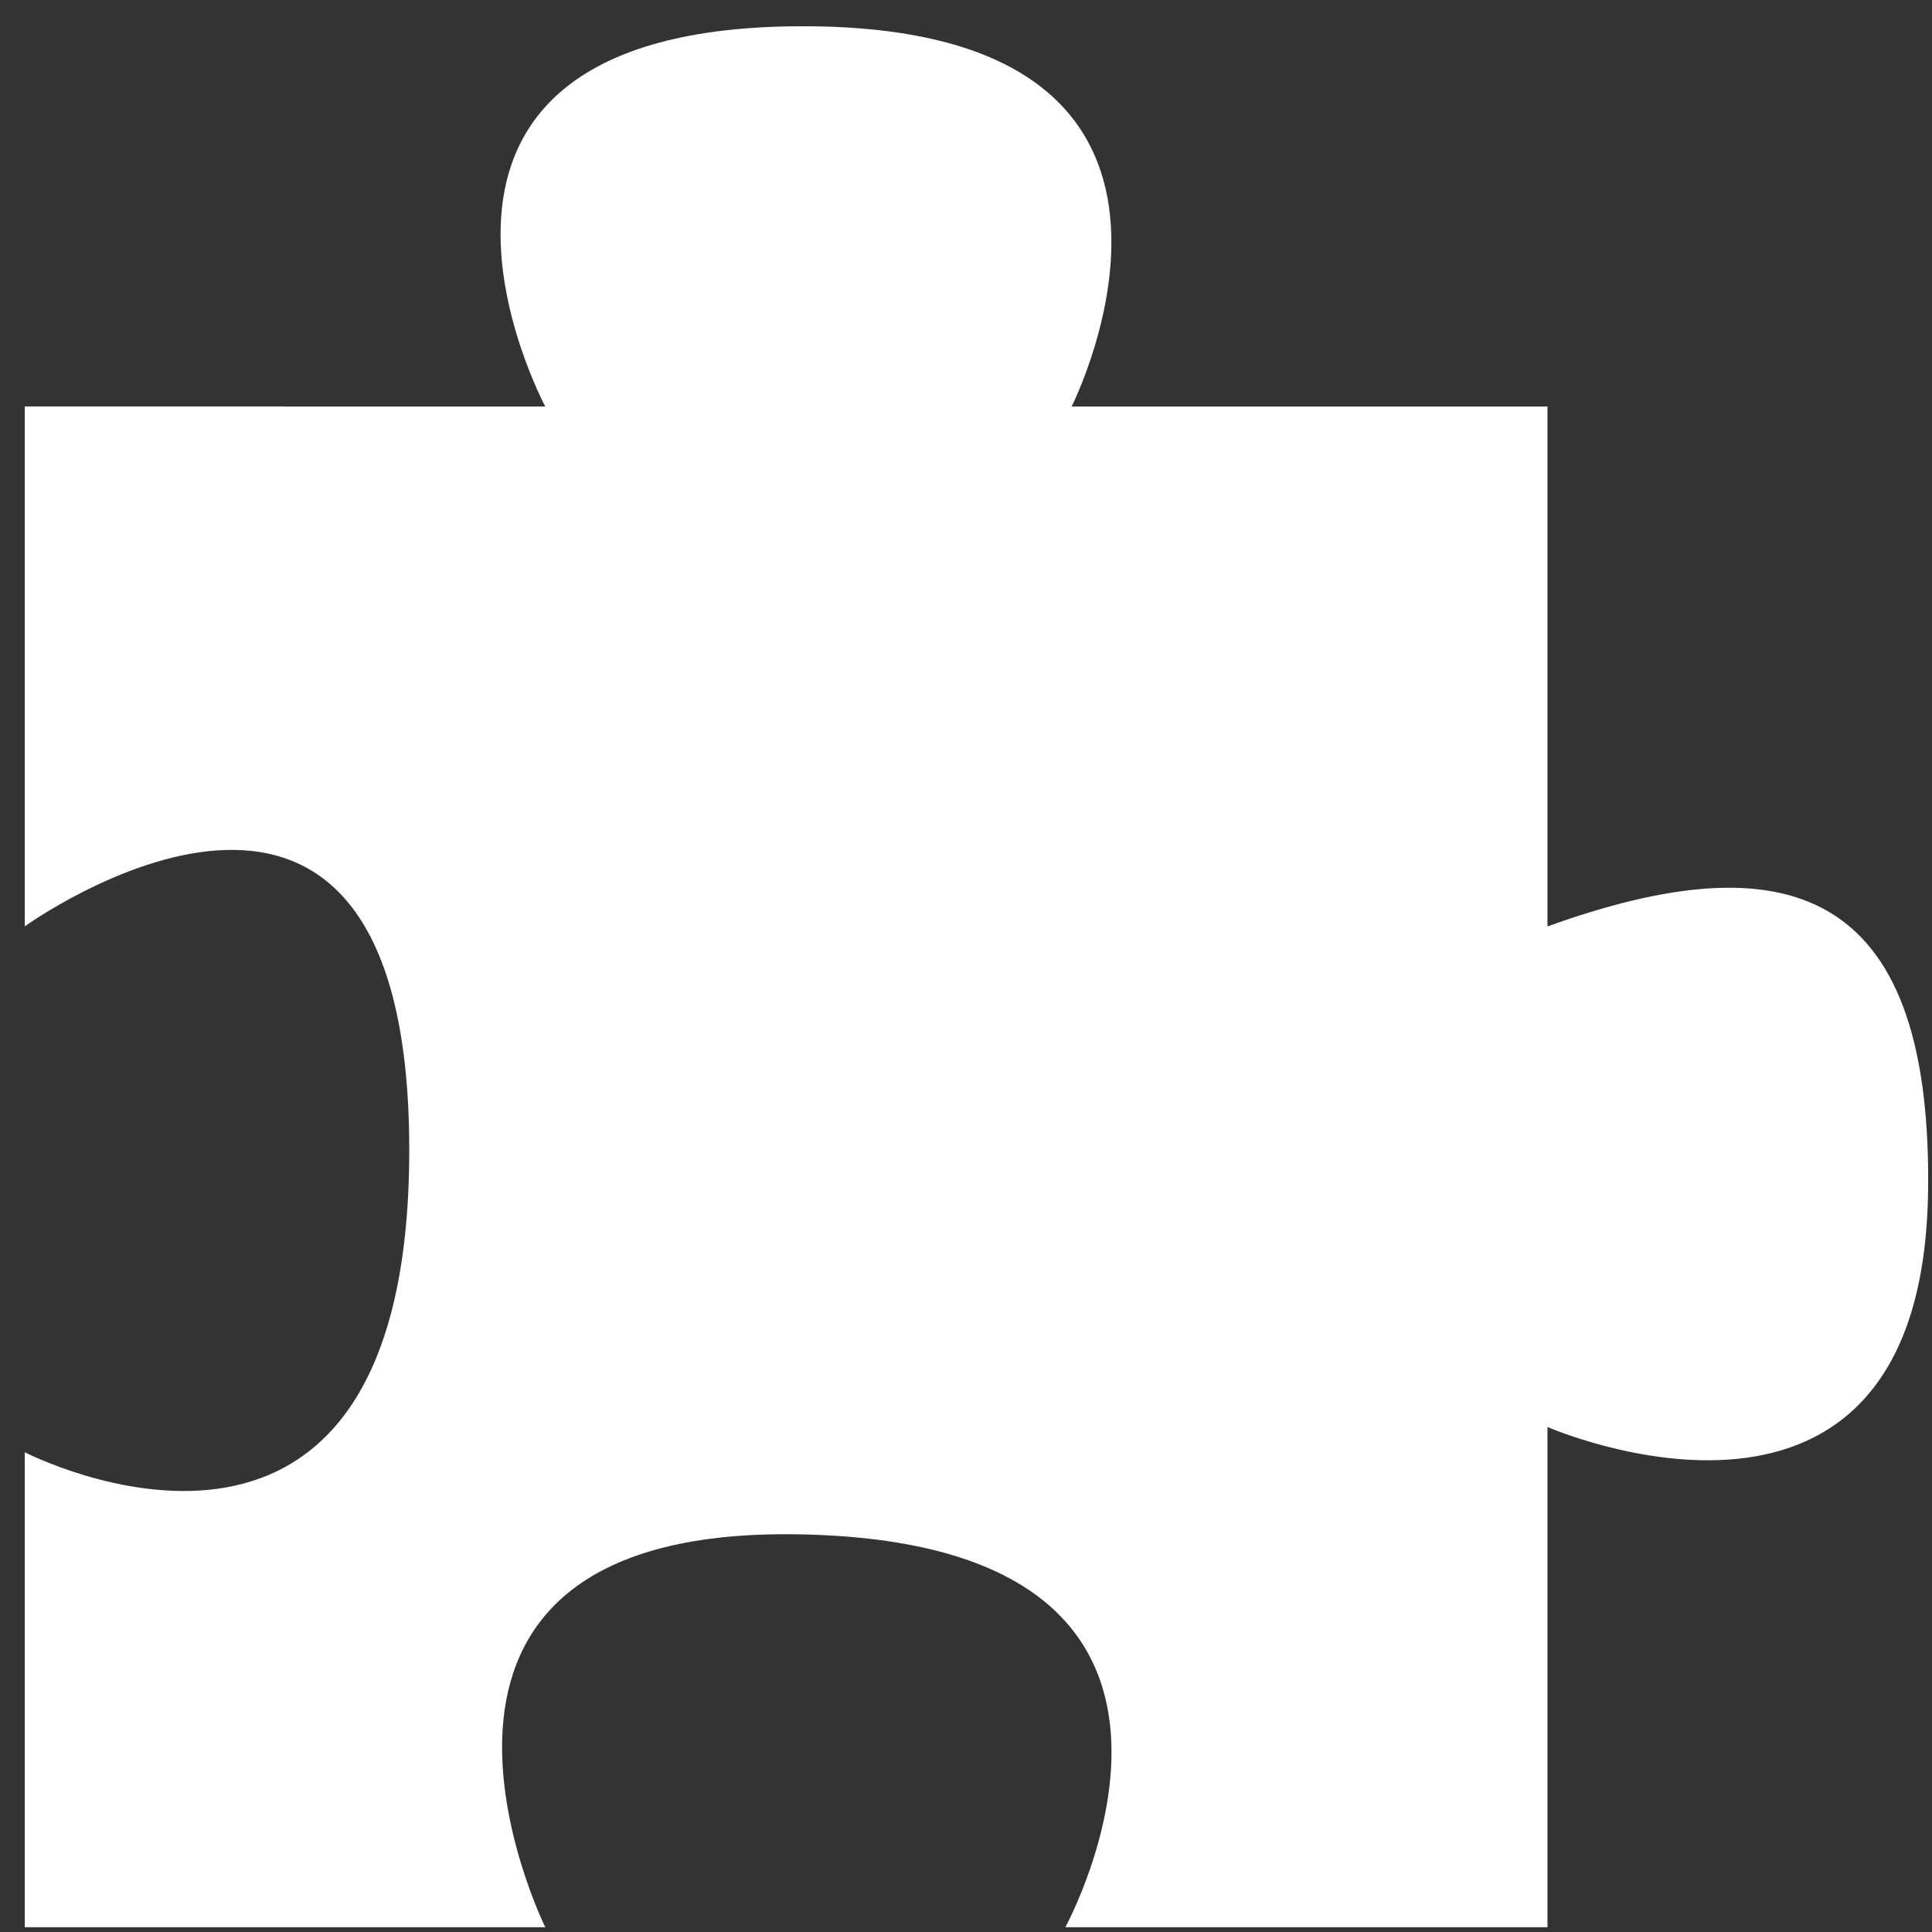 <?xml version="1.0" encoding="UTF-8" standalone="no"?>
<svg
   xmlns:dc="http://purl.org/dc/elements/1.1/"
   xmlns:cc="http://creativecommons.org/ns#"
   xmlns:rdf="http://www.w3.org/1999/02/22-rdf-syntax-ns#"
   xmlns:svg="http://www.w3.org/2000/svg"
   xmlns="http://www.w3.org/2000/svg"
   xmlns:xlink="http://www.w3.org/1999/xlink"
   xmlns:sodipodi="http://sodipodi.sourceforge.net/DTD/sodipodi-0.dtd"
   xmlns:inkscape="http://www.inkscape.org/namespaces/inkscape"
   version="1.1"
   id="Capa_1"
   x="0px"
   y="0px"
   viewBox="0 0 58 58"
   style="enable-background:new 0 0 58 58;"
   xml:space="preserve"
   width="512px"
   height="512px"
   sodipodi:docname="internet.svg"
   inkscape:version="0.92.4 (5da689c313, 2019-01-14)"><rect x="0" y="0" width="58" height="58" fill="#333333" stroke="none"/><defs
   id="defs9"><linearGradient
     gradientTransform="rotate(-90,-3.449,47.898)"
     gradientUnits="userSpaceOnUse"
     x2="47"
     x1="1"
     id="linearGradient3764-3675"><stop
       id="stop1297"
       stop-opacity="1"
       stop-color="#3e72a8" /><stop
       id="stop1299"
       stop-opacity="1"
       stop-color="#437cb7"
       offset="1" /></linearGradient><linearGradient
     gradientTransform="rotate(-90,-11.663,59.145)"
     gradientUnits="userSpaceOnUse"
     x2="47"
     x1="1"
     id="linearGradient3764-367"><stop
       id="stop1319"
       stop-opacity="1"
       stop-color="#4f95dd" /><stop
       id="stop1321"
       stop-opacity="1"
       stop-color="#609fe0"
       offset="1" /></linearGradient><linearGradient
     gradientTransform="rotate(-90,-9.245,57.966)"
     gradientUnits="userSpaceOnUse"
     x2="47"
     x1="1"
     id="linearGradient3764-36"><stop
       id="stop1283"
       stop-opacity="1"
       stop-color="#d0413a" /><stop
       id="stop1285"
       stop-opacity="1"
       stop-color="#d4504a"
       offset="1" /></linearGradient><linearGradient
     gradientTransform="rotate(-90,-2.533,54.406)"
     gradientUnits="userSpaceOnUse"
     x2="47"
     x1="1"
     id="linearGradient3764"><stop
       id="stop1267"
       stop-opacity="1"
       stop-color="#9ca8b6" /><stop
       id="stop1269"
       stop-opacity="1"
       stop-color="#a7b2bf"
       offset="1" /></linearGradient><linearGradient
     id="linearGradient4488"><stop
       offset="0"
       style="stop-color:#000000;stop-opacity:0.047"
       id="stop4490" /><stop
       offset="1"
       style="stop-color:#000000;stop-opacity:0"
       id="stop4492" /></linearGradient><linearGradient
     id="linearGradient4154"><stop
       id="stop2"
       style="stop-color:#000000;stop-opacity:1"
       offset="0" /><stop
       id="stop4"
       style="stop-color:#000000;stop-opacity:0"
       offset="1" /></linearGradient><linearGradient
     id="linearGradient4192"><stop
       id="stop7"
       offset="0"
       style="stop-color:#272b2d;stop-opacity:1" /><stop
       id="stop9"
       offset="1"
       style="stop-color:#33393e;stop-opacity:1" /></linearGradient><linearGradient
     id="linearGradient4140"><stop
       id="stop12"
       offset="0"
       style="stop-color:#279646;stop-opacity:1" /><stop
       id="stop14"
       offset="1"
       style="stop-color:#76ff68;stop-opacity:1" /></linearGradient><linearGradient
     gradientTransform="translate(-51.051)"
     gradientUnits="userSpaceOnUse"
     y2="4.405"
     x2="25.061"
     y1="43.939"
     x1="24.705"
     id="linearGradient4146"
     xlink:href="#linearGradient4140" /><linearGradient
     gradientUnits="userSpaceOnUse"
     y2="24"
     x2="31"
     y1="34"
     x1="31"
     id="linearGradient4166"
     xlink:href="#linearGradient4192" /><linearGradient
     gradientUnits="userSpaceOnUse"
     y2="24"
     x2="18"
     y1="34"
     x1="18"
     id="linearGradient4168"
     xlink:href="#linearGradient4192" /><linearGradient
     gradientUnits="userSpaceOnUse"
     y2="41"
     x2="30"
     y1="24"
     x1="13"
     id="linearGradient4182"
     xlink:href="#linearGradient4154" /><linearGradient
     gradientUnits="userSpaceOnUse"
     y2="33"
     x2="36"
     y1="26"
     x1="29"
     id="linearGradient4190"
     xlink:href="#linearGradient4154" /><style
     id="style4511">.cls-1{fill:#8e8e8e;}.cls-2{fill:none;stroke:#8e8e8e;stroke-linecap:square;stroke-miterlimit:10;}</style><linearGradient
     id="a"
     y1="40"
     x1="43"
     y2="4"
     x2="13"
     gradientUnits="userSpaceOnUse"><stop
       stop-color="#f27935"
       id="stop2-36753" /><stop
       offset="1"
       stop-color="#f2784b"
       id="stop4-562" /></linearGradient><linearGradient
     id="b"
     y1="27.13"
     x1="24.13"
     y2="41"
     x2="38"
     gradientUnits="userSpaceOnUse"><stop
       stop-color="#292c2f"
       id="stop7-912" /><stop
       offset="1"
       stop-opacity="0"
       id="stop9-70" /></linearGradient><linearGradient
     gradientTransform="translate(-384.57 504.56)"
     x2="0"
     gradientUnits="userSpaceOnUse"
     y2="504.8"
     y1="527.8"
     id="a-36753"><stop
       id="stop2-56"
       stop-color="#ffffff" /><stop
       id="stop4-29"
       stop-opacity="0"
       stop-color="#ffffff"
       offset="1" /></linearGradient><linearGradient
     gradientTransform="translate(-3.051,1008.631)"
     x2="22"
     gradientUnits="userSpaceOnUse"
     y2="18"
     x1="8"
     y1="4"
     id="b-1"><stop
       id="stop7-27"
       stop-color="#292c2f" /><stop
       id="stop9-0"
       stop-opacity="0"
       offset="1" /></linearGradient><linearGradient
     gradientTransform="translate(-384.57 504.56)"
     x2="0"
     gradientUnits="userSpaceOnUse"
     y2="503.8"
     y1="520.8"
     id="c"><stop
       id="stop12-936"
       stop-color="#197cf1" /><stop
       id="stop14-06"
       stop-color="#20bcfa"
       offset="1" /></linearGradient><linearGradient
     gradientTransform="matrix(-2.835 0 0 2.839 47.655-1933.28)"
     x2="0"
     gradientUnits="userSpaceOnUse"
     y2="1038.36"
     y1="1050.34"
     id="d"><stop
       id="stop17"
       stop-color="#c61423" /><stop
       id="stop19"
       stop-color="#dc2b41"
       offset="1" /></linearGradient><linearGradient
     gradientTransform="matrix(1.125 0 0 1-435.64 504.56)"
     x2="0"
     gradientUnits="userSpaceOnUse"
     y2="503.8"
     y1="543.8"
     id="e"><stop
       id="stop22"
       stop-color="#1d1e1e" /><stop
       id="stop24"
       stop-color="#44484c"
       offset="1" /></linearGradient><linearGradient
     id="b-3"
     y1="4"
     x1="8"
     y2="24.614"
     gradientUnits="userSpaceOnUse"
     x2="28.614"
     gradientTransform="translate(8,-1)"><stop
       stop-color="#292c2f"
       id="stop7-6" /><stop
       offset="1"
       stop-opacity="0"
       id="stop9-7" /></linearGradient><linearGradient
     gradientTransform="matrix(-2.835,0,0,2.839,-0.43,-1931.599)"
     x2="0"
     gradientUnits="userSpaceOnUse"
     y2="1038.36"
     y1="1050.34"
     id="d-5"><stop
       id="stop17-3"
       stop-color="#c61423" /><stop
       id="stop19-5"
       stop-color="#dc2b41"
       offset="1" /></linearGradient><linearGradient
     gradientTransform="matrix(-1.088,0,0,1.089,-14.257,-100.392)"
     x2="0"
     gradientUnits="userSpaceOnUse"
     y2="1038.36"
     y1="1050.34"
     id="d-2"><stop
       id="stop17-9"
       stop-color="#c61423" /><stop
       id="stop19-1"
       stop-color="#dc2b41"
       offset="1" /></linearGradient><linearGradient
     gradientTransform="translate(-335.655,-499.8)"
     gradientUnits="userSpaceOnUse"
     x2="416.57"
     y2="536.8"
     x1="403.57"
     y1="523.8"
     id="c-29"><stop
       id="stop2-1"
       stop-color="#292c2f" /><stop
       id="stop4-2"
       stop-opacity="0"
       offset="1" /></linearGradient><linearGradient
     gradientUnits="userSpaceOnUse"
     y2="22.522"
     x2="26.522"
     y1="22.522"
     x1="14.369"
     id="linearGradient4189"
     xlink:href="#b-2" /><linearGradient
     id="a-8"
     y1="547.634"
     y2="499.679"
     x2="388.865"
     gradientUnits="userSpaceOnUse"
     gradientTransform="translate(-384.57,-499.8)"
     x1="428.816"><stop
       id="stop8"
       stop-color="#2a2c2f" /><stop
       id="stop10"
       offset="1"
       stop-color="#536161" /></linearGradient><linearGradient
     id="b-2"
     y1="44"
     y2="12"
     x2="14"
     gradientUnits="userSpaceOnUse"
     x1="36"><stop
       id="stop13"
       stop-color="#536161"
       style="stop-color:#bfc9c9;stop-opacity:1" /><stop
       id="stop15"
       offset="1"
       stop-color="#f4f5f5"
       style="stop-color:#fbfbfb;stop-opacity:1" /></linearGradient><linearGradient
     gradientTransform="translate(48.915)"
     gradientUnits="userSpaceOnUse"
     y2="4"
     x2="25"
     y1="44"
     x1="25"
     id="linearGradient4424"
     xlink:href="#a-8" /><linearGradient
     y2="6.723"
     x2="1.203"
     y1="36.345"
     x1="31.586"
     gradientUnits="userSpaceOnUse"
     id="linearGradient4428"
     xlink:href="#b-2" /><style
     id="style4511-26">.cls-1{fill:#8e8e8e;}.cls-2{fill:none;stroke:#8e8e8e;stroke-linecap:square;stroke-miterlimit:10;}</style><linearGradient
     id="linearGradient3235"><stop
       style="stop-color:#fce94f;stop-opacity:1"
       offset="0"
       id="stop3237" /><stop
       id="stop3239"
       offset="0.5"
       style="stop-color:#fce94f;stop-opacity:1" /><stop
       style="stop-color:#edd400;stop-opacity:1"
       offset="0.75"
       id="stop3241" /><stop
       style="stop-color:#c4a000;stop-opacity:1"
       offset="1"
       id="stop3243" /></linearGradient><linearGradient
     id="linearGradient19744"><stop
       style="stop-color:#ffffff;stop-opacity:1;"
       offset="0"
       id="stop19746" /><stop
       id="stop19748"
       offset="0.749"
       style="stop-color:#edd400;stop-opacity:1" /><stop
       style="stop-color:#ffffff;stop-opacity:1;"
       offset="1"
       id="stop19750" /></linearGradient><linearGradient
     id="linearGradient14664"><stop
       id="stop14666"
       offset="0"
       style="stop-color:#ffffff;stop-opacity:1;" /><stop
       id="stop14668"
       offset="1"
       style="stop-color:#eeeeec;stop-opacity:1" /></linearGradient><linearGradient
     id="linearGradient12294"><stop
       style="stop-color:#fef8c4;stop-opacity:1"
       offset="0"
       id="stop12296" /><stop
       style="stop-color:#edd400;stop-opacity:1"
       offset="1"
       id="stop12298" /></linearGradient><linearGradient
     id="linearGradient8285"><stop
       id="stop8287"
       offset="0"
       style="stop-color:#ff6c6c;stop-opacity:1;" /><stop
       id="stop8289"
       offset="1"
       style="stop-color:#cc0000;stop-opacity:1;" /></linearGradient><linearGradient
     id="linearGradient3570"><stop
       id="stop3572"
       offset="0"
       style="stop-color:#ffffff;stop-opacity:1;" /><stop
       id="stop3574"
       offset="1"
       style="stop-color:#fce94f;stop-opacity:1;" /></linearGradient><linearGradient
     id="linearGradient2188"><stop
       id="stop2190"
       offset="0"
       style="stop-color:#c4a000;stop-opacity:1" /><stop
       style="stop-color:#edd400;stop-opacity:1"
       offset="0.206"
       id="stop3626" /><stop
       style="stop-color:#fce94f;stop-opacity:1"
       offset="0.5"
       id="stop2848" /><stop
       id="stop2850"
       offset="0.75"
       style="stop-color:#edd400;stop-opacity:1" /><stop
       id="stop2192"
       offset="1"
       style="stop-color:#c4a000;stop-opacity:1" /></linearGradient><linearGradient
     id="a-70"
     y1="32.998"
     x1="34.5"
     y2="11.998"
     gradientUnits="userSpaceOnUse"
     x2="11.786"><stop
       stop-color="#dd1627"
       id="stop2-3675" /><stop
       offset="1"
       stop-color="#df3e52"
       id="stop4-35" /></linearGradient><linearGradient
     id="b-367"
     y1="10.38"
     x1="46.23"
     y2="35.663"
     x2="73.03"
     gradientUnits="userSpaceOnUse"
     gradientTransform="translate(-52)"><stop
       stop-color="#f8bac0"
       stop-opacity=".731"
       id="stop7-5" /><stop
       offset="1"
       stop-color="#f8bac0"
       stop-opacity="0"
       id="stop9-3" /></linearGradient><path
     id="c-62"
     d="m.735 43.06l23.265-42.35 23.09 42.31c0 0-2.212-.155-5.272-.291-2.851-.127-1.794.114-8.278-1.089-4.911-.91-8.522-2.865-15.253-2.727-7.453.153-17.549 4.149-17.549 4.149" /><linearGradient
     gradientTransform="matrix(1.125 0 0 1-51.07 0)"
     gradientUnits="userSpaceOnUse"
     x2="0"
     y2="503.8"
     y1="543.8"
     id="a-367535"><stop
       id="stop2-62"
       stop-color="#2a2c2f" /><stop
       id="stop4-91"
       stop-color="#424649"
       offset="1" /></linearGradient><linearGradient
     gradientTransform="matrix(1 0 0 1.143 0-77.4)"
     gradientUnits="userSpaceOnUse"
     x2="0"
     y2="522.55"
     y1="540.92"
     id="b-27"><stop
       id="stop7-0"
       stop-color="#197cf1" /><stop
       id="stop9-93"
       stop-color="#05a0eb"
       offset="1" /></linearGradient><linearGradient
     gradientTransform="translate(0-28)"
     x2="0"
     gradientUnits="userSpaceOnUse"
     y2="533.8"
     y1="542.8"
     id="c-6"><stop
       id="stop12-93"
       stop-color="#bcb4a1" /><stop
       id="stop14-6"
       stop-color="#c5bfad"
       offset="1" /></linearGradient><linearGradient
     x2="0"
     gradientUnits="userSpaceOnUse"
     y2="531.8"
     y1="540.8"
     id="d-06"><stop
       id="stop17-2"
       stop-color="#1e1f21" /><stop
       id="stop19-61"
       stop-color="#242628"
       offset="1" /></linearGradient><linearGradient
     x2="0"
     gradientUnits="userSpaceOnUse"
     y2="519.8"
     y1="528.8"
     id="e-8"
     xlink:href="#d-06" /><linearGradient
     gradientUnits="userSpaceOnUse"
     x2="42"
     y2="30"
     x1="32"
     y1="20"
     id="f"><stop
       id="stop23"
       stop-color="#383e51" /><stop
       id="stop25"
       stop-opacity="0"
       stop-color="#655c6f"
       offset="1" /></linearGradient><linearGradient
     gradientTransform="translate(-384.57-499.8)"
     gradientUnits="userSpaceOnUse"
     x2="416.57"
     y2="543.8"
     x1="404.57"
     y1="531.8"
     id="g"
     xlink:href="#f" /><linearGradient
     gradientTransform="translate(0-12)"
     x2="416.57"
     gradientUnits="userSpaceOnUse"
     y2="543.8"
     x1="404.57"
     y1="531.8"
     id="h"
     xlink:href="#f" /><linearGradient
     gradientTransform="translate(-12-12)"
     x2="416.57"
     gradientUnits="userSpaceOnUse"
     y2="543.8"
     x1="404.57"
     y1="531.8"
     id="i"
     xlink:href="#f" /><linearGradient
     gradientTransform="translate(-12)"
     x2="416.57"
     gradientUnits="userSpaceOnUse"
     y2="543.8"
     x1="404.57"
     y1="531.8"
     id="j"
     xlink:href="#f" /><style
     id="style4511-9">.cls-1{fill:#8e8e8e;}.cls-2{fill:none;stroke:#8e8e8e;stroke-linecap:square;stroke-miterlimit:10;}</style><path
     id="c-09"
     d="m.735 43.06l23.265-42.35 23.09 42.31c0 0-2.212-.155-5.272-.291-2.851-.127-1.794.114-8.278-1.089-4.911-.91-8.522-2.865-15.253-2.727-7.453.153-17.549 4.149-17.549 4.149" /><linearGradient
     id="linearGradient4222"><stop
       id="stop2-35"
       style="stop-color:#0166d0;stop-opacity:1"
       offset="0" /><stop
       id="stop4-62"
       style="stop-color:#51a6ff;stop-opacity:1"
       offset="1" /></linearGradient><linearGradient
     id="linearGradient4198"><stop
       id="stop7-9"
       offset="0"
       style="stop-color:#208dff;stop-opacity:1" /><stop
       id="stop9-1"
       offset="1"
       style="stop-color:#51a6ff;stop-opacity:1" /></linearGradient><linearGradient
     gradientTransform="matrix(0.781,0,0,0.781,-346.931,-382.934)"
     gradientUnits="userSpaceOnUse"
     y2="519.798"
     x2="402.571"
     y1="543.798"
     x1="402.571"
     id="linearGradient4204"
     xlink:href="#linearGradient4222" /><linearGradient
     gradientTransform="matrix(0.781,0,0,0.781,-346.931,-382.934)"
     gradientUnits="userSpaceOnUse"
     y2="519.798"
     x2="414.571"
     y1="543.798"
     x1="414.571"
     id="linearGradient4212"
     xlink:href="#linearGradient4198" /><linearGradient
     gradientTransform="matrix(1,0,0,0.999,384.571,499.824)"
     gradientUnits="userSpaceOnUse"
     y2="4"
     x2="24"
     y1="35"
     x1="24"
     id="linearGradient4220"
     xlink:href="#linearGradient4198" /><linearGradient
     gradientUnits="userSpaceOnUse"
     y2="38"
     x2="29"
     y1="21"
     x1="12"
     id="linearGradient4244"
     xlink:href="#linearGradient4227" /><linearGradient
     id="linearGradient4227"><stop
       id="stop16"
       style="stop-color:#292c2f;stop-opacity:1"
       offset="0" /><stop
       id="stop18"
       style="stop-color:#000000;stop-opacity:0;"
       offset="1" /></linearGradient><linearGradient
     id="linearGradient4454"><stop
       style="stop-color:#d21e1e;stop-opacity:1"
       offset="0"
       id="stop7-36" /><stop
       style="stop-color:#e05e4c;stop-opacity:1"
       offset="1"
       id="stop9-75" /></linearGradient><linearGradient
     xlink:href="#linearGradient4454"
     id="linearGradient4213"
     x1="403.421"
     y1="544.092"
     x2="391.89"
     y2="525.725"
     gradientUnits="userSpaceOnUse"
     gradientTransform="translate(-384.57,-499.8)" /><linearGradient
     id="linearGradient4472"><stop
       style="stop-color:#ffa92d;stop-opacity:1"
       offset="0"
       id="stop13-1" /><stop
       style="stop-color:#ffc169;stop-opacity:1"
       offset="1"
       id="stop15-2" /></linearGradient><linearGradient
     xlink:href="#linearGradient4472"
     id="linearGradient4235"
     x1="401.296"
     y1="523.203"
     x2="391.154"
     y2="505.319"
     gradientUnits="userSpaceOnUse"
     gradientTransform="translate(-384.57,-499.8)" /><linearGradient
     id="linearGradient4422-8"><stop
       style="stop-color:#377d50;stop-opacity:1"
       offset="0"
       id="stop19-3" /><stop
       style="stop-color:#54d883;stop-opacity:1"
       offset="1"
       id="stop21" /></linearGradient><linearGradient
     xlink:href="#linearGradient4422-8"
     id="linearGradient4257"
     x1="424.602"
     y1="523.798"
     x2="413.779"
     y2="503.798"
     gradientUnits="userSpaceOnUse"
     gradientTransform="translate(-384.57,-499.8)" /><linearGradient
     id="linearGradient4438"><stop
       style="stop-color:#375a7d;stop-opacity:1"
       offset="0"
       id="stop25-6" /><stop
       style="stop-color:#54a3d8;stop-opacity:1"
       offset="1"
       id="stop27" /></linearGradient><linearGradient
     xlink:href="#linearGradient4438"
     id="linearGradient4279"
     x1="420.884"
     y1="543.488"
     x2="412.118"
     y2="525.748"
     gradientUnits="userSpaceOnUse"
     gradientTransform="translate(-384.57,-499.8)" /><linearGradient
     xlink:href="#linearGradient4154"
     id="linearGradient4220-3"
     x1="4"
     y1="4"
     x2="44"
     y2="44"
     gradientUnits="userSpaceOnUse"
     gradientTransform="translate(0.001,-0.002)" /><linearGradient
     gradientUnits="userSpaceOnUse"
     x2="4"
     y2="44"
     x1="24"
     y1="4"
     id="a-2"><stop
       id="stop2-367"
       stop-color="#197cf1" /><stop
       id="stop4-5"
       stop-color="#20bcfa"
       offset="1" /></linearGradient><linearGradient
     gradientUnits="userSpaceOnUse"
     x2="24"
     y2="4"
     x1="44"
     y1="44"
     id="b-7"><stop
       id="stop7-3"
       stop-color="#c61423" /><stop
       id="stop9-56"
       stop-color="#dc2b41"
       offset="1" /></linearGradient><linearGradient
     gradientUnits="userSpaceOnUse"
     x2="4"
     x1="44"
     id="c-0"><stop
       id="stop12-06"
       stop-color="#42a603" /><stop
       id="stop14-26"
       stop-color="#78da06"
       offset="1" /></linearGradient><linearGradient
     x2="416.57"
     gradientUnits="userSpaceOnUse"
     x1="400.57"
     y2="538.8"
     y1="522.8"
     id="d-1"><stop
       id="stop17-8"
       stop-color="#292c2f" /><stop
       id="stop19-29"
       stop-opacity="0"
       offset="1" /></linearGradient><linearGradient
     id="b-3-7"
     y1="522.99"
     x1="430.51"
     y2="523.86"
     gradientUnits="userSpaceOnUse"
     x2="378.58"
     gradientTransform="matrix(.707.707-.707.707 105.4-635.69)"><stop
       stop-color="#fcfcfc"
       id="stop7-67" /><stop
       offset="1"
       stop-color="#e9eaeb"
       id="stop9-53" /></linearGradient><linearGradient
     id="c-5"
     y1="19.869"
     x1="-28.649"
     y2="49.804"
     gradientUnits="userSpaceOnUse"
     x2="3.614"
     gradientTransform="translate(45.719-.92)"><stop
       id="stop12-6" /><stop
       offset="1"
       stop-opacity="0"
       id="stop14-2" /></linearGradient><linearGradient
     id="d-9"
     y1="522.18"
     x1="388.34"
     y2="523.7"
     gradientUnits="userSpaceOnUse"
     x2="402.03"
     gradientTransform="matrix(.707.707-.707.707 105.48-635.28)"><stop
       stop-color="#ffffff"
       id="stop17-1" /><stop
       offset="1"
       stop-color="#eff0f1"
       id="stop19-2" /></linearGradient><linearGradient
     id="e-792"
     y1="527.21"
     x1="422.48"
     y2="527.34"
     gradientUnits="userSpaceOnUse"
     x2="425.86"
     gradientTransform="matrix(.707.707-.707.707 105.48-635.28)"><stop
       stop-color="#f9f9f9"
       id="stop22-9" /><stop
       offset="1"
       stop-color="#f6f6f6"
       id="stop24-20" /></linearGradient><linearGradient
     id="f-02"
     y1="8.627"
     x1="9.642"
     y2="24.326"
     x2="23.912"
     gradientUnits="userSpaceOnUse"><stop
       stop-color="#491309"
       id="stop27-1" /><stop
       offset="1"
       stop-color="#b6642d"
       id="stop29" /></linearGradient><linearGradient
     id="h-3"
     y1="33.922"
     x1="32.641"
     y2="34.953"
     x2="33.609"
     gradientUnits="userSpaceOnUse"><stop
       stop-color="#cfcfcf"
       id="stop37" /><stop
       offset="1"
       stop-color="#ededed"
       stop-opacity="0"
       id="stop39" /></linearGradient><linearGradient
     id="o"
     y1="522.24"
     x1="385.61"
     y2="523.27"
     gradientUnits="userSpaceOnUse"
     x2="409.82"
     gradientTransform="matrix(.707.707-.707.707 105.48-635.28)"><stop
       stop-color="#ffffff"
       id="stop62" /><stop
       offset="1"
       stop-color="#dfe1e3"
       id="stop64" /></linearGradient><path
     id="p"
     color="#000000"
     d="M25 15A9 9 0 1 1 7 15 9 9 0 1 1 25 15" /><linearGradient
     gradientUnits="userSpaceOnUse"
     y2="503.67"
     x2="408.632"
     y1="543.773"
     x1="408.571"
     id="linearGradient4415"
     xlink:href="#linearGradient4299" /><linearGradient
     id="linearGradient4227-5"><stop
       id="stop8-7"
       style="stop-color:#2e3436;stop-opacity:1"
       offset="0" /><stop
       id="stop10-0"
       style="stop-color:#555753;stop-opacity:1"
       offset="1" /></linearGradient><linearGradient
     gradientTransform="matrix(0.965,0,0,0.965,14.374,18.428)"
     gradientUnits="userSpaceOnUse"
     y2="512.397"
     x2="408.571"
     y1="535.199"
     x1="408.571"
     id="linearGradient4437"
     xlink:href="#linearGradient4227-5" /><linearGradient
     id="linearGradient4299"><stop
       id="stop14-3"
       style="stop-color:#1064d3;stop-opacity:1"
       offset="0" /><stop
       id="stop16-6"
       style="stop-color:#14c6fd;stop-opacity:1"
       offset="1" /></linearGradient><linearGradient
     gradientUnits="userSpaceOnUse"
     y2="42.953"
     x2="42.946"
     y1="9.083"
     x1="9.077"
     id="linearGradient4392"
     xlink:href="#linearGradient4154" /><linearGradient
     id="linearGradient4258"><stop
       style="stop-color:#000019;stop-opacity:1"
       offset="0"
       id="stop2-36" /><stop
       style="stop-color:#000019;stop-opacity:0.291"
       offset="1"
       id="stop4-7" /></linearGradient><linearGradient
     id="linearGradient4223"><stop
       style="stop-color:#c6cdd1;stop-opacity:1"
       offset="0"
       id="stop7-6-2" /><stop
       style="stop-color:#e0e5e7;stop-opacity:1"
       offset="1"
       id="stop9-7-3" /></linearGradient><linearGradient
     id="linearGradient4217"><stop
       offset="0"
       style="stop-color:#1f93b9;stop-opacity:1"
       id="stop12-5" /><stop
       offset="1"
       style="stop-color:#1a5c9b;stop-opacity:1"
       id="stop14-5" /></linearGradient><linearGradient
     id="linearGradient4191"><stop
       style="stop-color:#dc2b41;stop-opacity:1"
       offset="0"
       id="stop17-3-7" /><stop
       style="stop-color:#c61423;stop-opacity:1"
       offset="1"
       id="stop19-5-5" /></linearGradient><linearGradient
     xlink:href="#linearGradient4217"
     id="linearGradient4197"
     x1="24"
     y1="7"
     x2="24"
     y2="29"
     gradientUnits="userSpaceOnUse"
     gradientTransform="translate(-50.199,-1.151)" /><linearGradient
     xlink:href="#linearGradient4191"
     id="linearGradient4207"
     x1="24"
     y1="30"
     x2="24"
     y2="41"
     gradientUnits="userSpaceOnUse"
     gradientTransform="translate(-50.199,0.849)" /><linearGradient
     xlink:href="#linearGradient4191"
     id="linearGradient4215"
     x1="11"
     y1="30"
     x2="11"
     y2="41"
     gradientUnits="userSpaceOnUse"
     gradientTransform="translate(-51.199,0.849)" /><linearGradient
     xlink:href="#linearGradient4223"
     id="linearGradient4229"
     x1="29"
     y1="44"
     x2="29"
     y2="4"
     gradientUnits="userSpaceOnUse"
     gradientTransform="translate(-51.199,-1.151)" /><radialGradient
     xlink:href="#linearGradient4258"
     id="radialGradient4264"
     cx="24"
     cy="24"
     fx="24"
     fy="24"
     r="19"
     gradientUnits="userSpaceOnUse"
     gradientTransform="translate(-51.199,-1.151)" /><path
     d="m.735 43.06l23.265-42.35 23.09 42.31c0 0-2.212-.155-5.272-.291-2.851-.127-1.794.114-8.278-1.089-4.911-.91-8.522-2.865-15.253-2.727-7.453.153-17.549 4.149-17.549 4.149"
     id="c-2" /><linearGradient
     id="linearGradient4214"><stop
       id="stop41"
       style="stop-color:#2f74c8;stop-opacity:1"
       offset="0" /><stop
       id="stop43"
       style="stop-color:#4699d7;stop-opacity:1"
       offset="1" /></linearGradient><linearGradient
     id="linearGradient4410"><stop
       id="stop48"
       offset="0"
       style="stop-color:#383e51;stop-opacity:1" /><stop
       id="stop50"
       offset="1"
       style="stop-color:#655c6f;stop-opacity:0" /></linearGradient><linearGradient
     xlink:href="#linearGradient4214"
     id="linearGradient10438-5"
     x1="23.649"
     y1="43.494"
     x2="23.649"
     y2="4"
     gradientUnits="userSpaceOnUse"
     gradientTransform="matrix(0.974,0,0,0.962,-40.379,-0.577)" /><linearGradient
     id="linearGradient10454-6"><stop
       style="stop-color:#f38230;stop-opacity:1"
       offset="0"
       id="stop4727" /><stop
       style="stop-color:#fec335;stop-opacity:1"
       offset="1"
       id="stop4729" /></linearGradient><linearGradient
     xlink:href="#linearGradient10454-6"
     id="linearGradient4286-2"
     x1="24"
     y1="44"
     x2="24"
     y2="4"
     gradientUnits="userSpaceOnUse"
     gradientTransform="translate(-41.337,-1.728)" /><linearGradient
     gradientTransform="translate(-425.908,-501.526)"
     xlink:href="#linearGradient4410"
     id="linearGradient4243-0"
     x1="401.571"
     y1="528.798"
     x2="419.571"
     y2="546.798"
     gradientUnits="userSpaceOnUse" /><linearGradient
     xlink:href="#linearGradient4410"
     id="linearGradient4355-6"
     gradientUnits="userSpaceOnUse"
     gradientTransform="translate(-431.408,-516.826)"
     x1="401.571"
     y1="528.798"
     x2="419.571"
     y2="546.798" /><linearGradient
     gradientTransform="matrix(0.753,0,0,0.753,-49.251,5.1)"
     gradientUnits="userSpaceOnUse"
     y2="7"
     x2="9.638"
     y1="44"
     x1="31"
     id="linearGradient4309"
     xlink:href="#linearGradient4300-8-4" /><linearGradient
     id="linearGradient4903"><stop
       id="stop3"
       style="stop-color:#eef1f2;stop-opacity:1"
       offset="0" /><stop
       id="stop5"
       style="stop-color:#f9fafb;stop-opacity:1"
       offset="1" /></linearGradient><linearGradient
     id="linearGradient4303"><stop
       id="stop8-3"
       offset="0"
       style="stop-color:#197cf1;stop-opacity:1" /><stop
       id="stop10-6"
       offset="1"
       style="stop-color:#21c9fb;stop-opacity:1" /></linearGradient><linearGradient
     gradientTransform="matrix(0.753,0,0,0.753,-281.014,-371.272)"
     gradientUnits="userSpaceOnUse"
     y2="523.379"
     x2="409.79"
     y1="531.769"
     x1="414.635"
     id="linearGradient4498"
     xlink:href="#linearGradient4303" /><linearGradient
     gradientTransform="matrix(0.753,0,0,0.753,-338.852,-371.272)"
     gradientUnits="userSpaceOnUse"
     y2="519.755"
     x2="405.396"
     y1="537.256"
     x1="413.504"
     id="linearGradient4506"
     xlink:href="#linearGradient4903" /><linearGradient
     gradientTransform="matrix(0.532,-0.532,0.532,0.532,-522.904,-29.338)"
     gradientUnits="userSpaceOnUse"
     y2="544.668"
     x2="423.571"
     y1="527.798"
     x1="423.571"
     id="linearGradient4518"
     xlink:href="#linearGradient4227" /><linearGradient
     id="linearGradient4300-8-4"><stop
       id="stop21-3"
       offset="0"
       style="stop-color:#f27935;stop-opacity:1" /><stop
       id="stop23-7"
       offset="1"
       style="stop-color:#f2784b;stop-opacity:1" /></linearGradient><linearGradient
     gradientUnits="userSpaceOnUse"
     y2="140.728"
     x2="146.725"
     y1="-24.028"
     x1="-23.688"
     id="linearGradient3359"
     xlink:href="#linearGradient3347"
     gradientTransform="matrix(0.324,0,0,0.324,387.584,502.857)" /><linearGradient
     id="linearGradient3347"><stop
       id="stop3-3"
       offset="0"
       style="stop-color:#006680;stop-opacity:1;" /><stop
       id="stop5-6"
       style="stop-color:#80b3ff;stop-opacity:1"
       offset=".252" /><stop
       id="stop7-7"
       offset=".459"
       style="stop-color:#0066ff;stop-opacity:1" /><stop
       id="stop9-5"
       style="stop-color:#002255;stop-opacity:1"
       offset=".899" /><stop
       id="stop11"
       offset="1"
       style="stop-color:#006680;stop-opacity:0;" /></linearGradient><linearGradient
     gradientUnits="userSpaceOnUse"
     y2="89.816"
     x2="154.149"
     y1="88.048"
     x1="-1.414"
     id="linearGradient3366"
     xlink:href="#linearGradient3360"
     gradientTransform="matrix(0.324,0,0,0.324,387.584,502.857)" /><linearGradient
     id="linearGradient3360"><stop
       id="stop15-35"
       offset="0"
       style="stop-color:#ffcc00;stop-opacity:1;" /><stop
       id="stop17-6"
       style="stop-color:#ffff00;stop-opacity:1"
       offset=".245" /><stop
       id="stop19-291"
       style="stop-color:#ff0000;stop-opacity:1"
       offset=".586" /><stop
       id="stop21-2"
       offset="1"
       style="stop-color:#ffcc00;stop-opacity:0;" /></linearGradient><linearGradient
     id="a-7"
     y1="37.11"
     x1="26.425"
     y2="24"
     x2="44"
     gradientUnits="userSpaceOnUse"><stop
       stop-color="#2980b9"
       id="stop2-0" /><stop
       offset="1"
       stop-color="#1d99f3"
       id="stop4-9" /></linearGradient><linearGradient
     xlink:href="#a-7"
     id="b-36"
     y1="39.24"
     x1="25.869"
     y2="10.624"
     x2="24.539"
     gradientUnits="userSpaceOnUse" /><linearGradient
     id="c-06"
     y1="9.386"
     x1="8.84"
     y2="39.34"
     x2="37.922"
     gradientUnits="userSpaceOnUse"><stop
       stop-color="#faf8f8"
       id="stop8-2" /><stop
       offset="1"
       stop-color="#bfd2d2"
       id="stop10-61" /></linearGradient><linearGradient
     id="d-8"
     y1="16.621"
     x1="27.04"
     y2="17.991"
     x2="24.839"
     gradientUnits="userSpaceOnUse"><stop
       stop-color="#fcfcfc"
       id="stop13-7" /><stop
       offset="1"
       stop-color="#c7c7c7"
       id="stop15-3" /></linearGradient><linearGradient
     id="e-9"
     y1="27.6"
     x1="31.537"
     y2="31"
     x2="35.973"
     gradientUnits="userSpaceOnUse"><stop
       id="stop18-2" /><stop
       offset="1"
       stop-opacity="0"
       id="stop20" /></linearGradient><linearGradient
     xlink:href="#e-9"
     id="f-0"
     y1="19"
     x1="26"
     y2="30"
     x2="37"
     gradientUnits="userSpaceOnUse"
     gradientTransform="translate(-10 5)" /><linearGradient
     id="g-5"
     y1="23.644"
     x1="3.783"
     y2="22.495"
     x2="19.574"
     gradientUnits="userSpaceOnUse"><stop
       stop-color="#2980b9"
       id="stop24-2" /><stop
       offset="1"
       stop-color="#34495e"
       id="stop26" /></linearGradient><style
     id="style4552">.cls-1{fill:#8e8e8e;}.cls-2{fill:none;stroke:#8e8e8e;stroke-linecap:square;stroke-miterlimit:10;}</style><linearGradient
     id="d-6"
     y1="16.621"
     x1="27.04"
     y2="17.991"
     x2="24.839"
     gradientUnits="userSpaceOnUse"
     gradientTransform="matrix(0.657,0,0,0.657,61.546,14.229)"><stop
       stop-color="#fcfcfc"
       id="stop4583-7" /><stop
       offset="1"
       stop-color="#c7c7c7"
       id="stop4585-5" /></linearGradient><linearGradient
     xlink:href="#a-7"
     id="b-3-3"
     y1="39.24"
     x1="25.869"
     y2="10.624"
     x2="24.539"
     gradientUnits="userSpaceOnUse"
     gradientTransform="matrix(0.657,0,0,0.657,61.546,14.229)" /><linearGradient
     gradientUnits="userSpaceOnUse"
     x2="0"
     y2="512.8"
     y1="543.8"
     id="a-3"><stop
       id="stop2-6"
       stop-color="#cea476" /><stop
       id="stop4-75"
       stop-color="#dab58b"
       offset="1" /></linearGradient><linearGradient
     gradientUnits="userSpaceOnUse"
     x2="0"
     y2="503.8"
     y1="512.8"
     id="b-35"><stop
       id="stop7-62"
       stop-color="#ebc69a" /><stop
       id="stop9-9"
       stop-opacity="0"
       stop-color="#f4e0c8"
       offset="1" /></linearGradient><linearGradient
     gradientTransform="translate(0-1025.6)"
     x2="0"
     gradientUnits="userSpaceOnUse"
     y2="503.8"
     y1="512.8"
     id="c-1"
     xlink:href="#b-35" /><linearGradient
     gradientUnits="userSpaceOnUse"
     x2="0"
     y2="503.8"
     y1="512.8"
     id="d-2-9"
     xlink:href="#a-3" /><linearGradient
     gradientUnits="userSpaceOnUse"
     x2="417.57"
     y2="534.8"
     x1="399.57"
     y1="516.8"
     id="e-7"><stop
       id="stop14-0"
       stop-color="#292c2f" /><stop
       id="stop16-9"
       stop-opacity="0"
       offset="1" /></linearGradient><linearGradient
     gradientUnits="userSpaceOnUse"
     x2="0"
     y2="503.8"
     y1="543.8"
     id="a-36"><stop
       id="stop2-7"
       stop-color="#2a2c2f" /><stop
       id="stop4-53"
       stop-color="#424649"
       offset="1" /></linearGradient><linearGradient
     gradientUnits="userSpaceOnUse"
     x2="0"
     y2="506.8"
     y1="532.8"
     id="b-5"><stop
       id="stop7-629"
       stop-color="#989a9b" /><stop
       id="stop9-12"
       stop-color="#f6f6f7"
       offset="1" /></linearGradient><linearGradient
     gradientUnits="userSpaceOnUse"
     x2="413.26"
     y2="534.8"
     x1="403.57"
     y1="522.8"
     id="c-7"><stop
       id="stop12-0"
       stop-color="#020303" /><stop
       id="stop14-9"
       stop-opacity="0"
       stop-color="#424649"
       offset="1" /></linearGradient><linearGradient
     x2="412.57"
     gradientUnits="userSpaceOnUse"
     y2="533.6"
     x1="400.77"
     y1="521.8"
     id="d-3"
     xlink:href="#c-7" /><path
     d="m426.57 529.8l-16 11-8-8-2-9 17-5z"
     id="e-6"
     fill-rule="evenodd" /><linearGradient
     gradientUnits="userSpaceOnUse"
     x2="0"
     y2="503.8"
     y1="536.8"
     id="a-367"><stop
       id="stop2-5"
       stop-color="#2a2c2f" /><stop
       id="stop4-3"
       stop-color="#424649"
       offset="1" /></linearGradient><linearGradient
     gradientTransform="matrix(1 0 0 .545 0 244)"
     gradientUnits="userSpaceOnUse"
     x2="0"
     y2="536.8"
     y1="547.8"
     id="b-56"><stop
       id="stop7-2"
       stop-color="#c6cdd1" /><stop
       id="stop9-91"
       stop-color="#e0e5e7"
       offset="1" /></linearGradient><linearGradient
     gradientUnits="userSpaceOnUse"
     x2="11.999"
     y2="31.357"
     x1="42.799"
     y1="5.342"
     id="c-27"><stop
       id="stop12-09"
       stop-color="#4ce0c6" /><stop
       id="stop14-36"
       stop-color="#3b85b5"
       offset="1" /></linearGradient><linearGradient
     gradientUnits="userSpaceOnUse"
     x2="54.32"
     y2="28.506"
     x1="29.855"
     y1="22.346"
     id="d-0"><stop
       id="stop17-62"
       stop-color="#ffc169" /><stop
       id="stop19-6"
       stop-color="#ffa92d"
       offset="1" /></linearGradient><linearGradient
     gradientUnits="userSpaceOnUse"
     x2="20.643"
     y2="25.343"
     x1="24.392"
     y1="41.22"
     id="e-1"><stop
       id="stop22-8"
       stop-color="#334545" /><stop
       id="stop24-7"
       stop-color="#536161"
       offset="1" /></linearGradient><linearGradient
     gradientTransform="matrix(-1 0 0 1 839.14-40)"
     gradientUnits="userSpaceOnUse"
     x2="439.57"
     y2="562.8"
     x1="431.57"
     y1="568.8"
     id="f-9"
     xlink:href="#e-1" /><linearGradient
     gradientUnits="userSpaceOnUse"
     x2="40.647"
     y2="32.475"
     x1="56.03"
     y1="40.899"
     id="g-2"
     xlink:href="#e-1" /><linearGradient
     gradientUnits="userSpaceOnUse"
     x2="53.41"
     y2="27.06"
     x1="60.895"
     y1="32.15"
     id="h-0"
     xlink:href="#e-1" /><linearGradient
     gradientUnits="userSpaceOnUse"
     x2="24.78"
     y2="31.348"
     x1="33.32"
     y1="36.527"
     id="i-9"
     xlink:href="#e-1" /><linearGradient
     gradientUnits="userSpaceOnUse"
     x2="40.25"
     y2="49.571"
     x1="34"
     y1="36.765"
     id="j-2"
     xlink:href="#e-1" /><linearGradient
     gradientTransform="matrix(1.125 0 0 1-51.07 0)"
     gradientUnits="userSpaceOnUse"
     x2="0"
     y2="503.8"
     y1="543.8"
     id="a-3675"><stop
       id="stop2-3"
       stop-color="#2a2c2f" /><stop
       id="stop4-56"
       stop-color="#424649"
       offset="1" /></linearGradient><linearGradient
     gradientTransform="matrix(1 0 0 1.143 0-77.4)"
     gradientUnits="userSpaceOnUse"
     x2="0"
     y2="522.55"
     y1="540.92"
     id="b-2-9"><stop
       id="stop7-91"
       stop-color="#197cf1" /><stop
       id="stop9-2"
       stop-color="#05a0eb"
       offset="1" /></linearGradient><linearGradient
     gradientTransform="translate(0-28)"
     x2="0"
     gradientUnits="userSpaceOnUse"
     y2="533.8"
     y1="542.8"
     id="c-70"><stop
       id="stop12-9"
       stop-color="#bcb4a1" /><stop
       id="stop14-360"
       stop-color="#c5bfad"
       offset="1" /></linearGradient><linearGradient
     x2="0"
     gradientUnits="userSpaceOnUse"
     y2="531.8"
     y1="540.8"
     id="d-62"><stop
       id="stop17-61"
       stop-color="#1e1f21" /><stop
       id="stop19-8"
       stop-color="#242628"
       offset="1" /></linearGradient><linearGradient
     x2="0"
     gradientUnits="userSpaceOnUse"
     y2="519.8"
     y1="528.8"
     id="e-79"
     xlink:href="#d-62" /><style
     id="style4511-2">.cls-1{fill:#8e8e8e;}.cls-2{fill:none;stroke:#8e8e8e;stroke-linecap:square;stroke-miterlimit:10;}</style><linearGradient
     id="linearGradient3764-3"
     x1="1"
     x2="47"
     gradientUnits="userSpaceOnUse"
     gradientTransform="rotate(-90,-2.533,54.406)"><stop
       stop-color="#9ca8b6"
       stop-opacity="1"
       id="stop340" /><stop
       offset="1"
       stop-color="#a7b2bf"
       stop-opacity="1"
       id="stop342" /></linearGradient><clipPath
     id="clipPath-219488057"><g
       transform="translate(0,-1004.362)"
       id="g347"><path
         d="m -24 13 c 0 1.105 -0.672 2 -1.5 2 -0.828 0 -1.5 -0.895 -1.5 -2 0 -1.105 0.672 -2 1.5 -2 0.828 0 1.5 0.895 1.5 2 z"
         transform="matrix(15.333,0,0,11.5,415,878.862)"
         fill="#1890d0"
         id="path345" /></g></clipPath><clipPath
     id="clipPath-225646190"><g
       transform="translate(0,-1004.362)"
       id="g352"><path
         d="m -24 13 c 0 1.105 -0.672 2 -1.5 2 -0.828 0 -1.5 -0.895 -1.5 -2 0 -1.105 0.672 -2 1.5 -2 0.828 0 1.5 0.895 1.5 2 z"
         transform="matrix(15.333,0,0,11.5,415,878.862)"
         fill="#1890d0"
         id="path350" /></g></clipPath><linearGradient
     id="linearGradient3764-36-7"
     x1="1"
     x2="47"
     gradientUnits="userSpaceOnUse"
     gradientTransform="rotate(-90,-9.245,57.966)"><stop
       stop-color="#d0413a"
       stop-opacity="1"
       id="stop1156" /><stop
       offset="1"
       stop-color="#d4504a"
       stop-opacity="1"
       id="stop1158" /></linearGradient><clipPath
     id="clipPath-117675931"><g
       transform="translate(0,-1004.362)"
       id="g1163"><path
         d="m -24 13 c 0 1.105 -0.672 2 -1.5 2 -0.828 0 -1.5 -0.895 -1.5 -2 0 -1.105 0.672 -2 1.5 -2 0.828 0 1.5 0.895 1.5 2 z"
         transform="matrix(15.333,0,0,11.5,415,878.862)"
         fill="#1890d0"
         id="path1161" /></g></clipPath><clipPath
     id="clipPath-131538609"><g
       transform="translate(0,-1004.362)"
       id="g1168"><path
         d="m -24 13 c 0 1.105 -0.672 2 -1.5 2 -0.828 0 -1.5 -0.895 -1.5 -2 0 -1.105 0.672 -2 1.5 -2 0.828 0 1.5 0.895 1.5 2 z"
         transform="matrix(15.333,0,0,11.5,415,878.862)"
         fill="#1890d0"
         id="path1166" /></g></clipPath><linearGradient
     id="linearGradient3764-367-9"
     x1="1"
     x2="47"
     gradientUnits="userSpaceOnUse"
     gradientTransform="rotate(-90,-11.663,59.145)"><stop
       stop-color="#4f95dd"
       stop-opacity="1"
       id="stop1170" /><stop
       offset="1"
       stop-color="#609fe0"
       stop-opacity="1"
       id="stop1172" /></linearGradient><clipPath
     id="clipPath-659430937"><g
       transform="translate(0,-1004.362)"
       id="g1177"><path
         d="m -24 13 c 0 1.105 -0.672 2 -1.5 2 -0.828 0 -1.5 -0.895 -1.5 -2 0 -1.105 0.672 -2 1.5 -2 0.828 0 1.5 0.895 1.5 2 z"
         transform="matrix(15.333,0,0,11.5,415,878.862)"
         fill="#1890d0"
         id="path1175" /></g></clipPath><clipPath
     id="clipPath-666711261"><g
       transform="translate(0,-1004.362)"
       id="g1182"><path
         d="m -24 13 c 0 1.105 -0.672 2 -1.5 2 -0.828 0 -1.5 -0.895 -1.5 -2 0 -1.105 0.672 -2 1.5 -2 0.828 0 1.5 0.895 1.5 2 z"
         transform="matrix(15.333,0,0,11.5,415,878.862)"
         fill="#1890d0"
         id="path1180" /></g></clipPath><linearGradient
     id="linearGradient3764-3675-3"
     x1="1"
     x2="47"
     gradientUnits="userSpaceOnUse"
     gradientTransform="rotate(-90,-3.347,47.999)"><stop
       stop-color="#3e72a8"
       stop-opacity="1"
       id="stop1186" /><stop
       offset="1"
       stop-color="#437cb7"
       stop-opacity="1"
       id="stop1188" /></linearGradient><clipPath
     id="clipPath-031786669"><g
       transform="translate(0,-1004.362)"
       id="g1193"><path
         d="m -24 13 c 0 1.105 -0.672 2 -1.5 2 -0.828 0 -1.5 -0.895 -1.5 -2 0 -1.105 0.672 -2 1.5 -2 0.828 0 1.5 0.895 1.5 2 z"
         transform="matrix(15.333,0,0,11.5,415,878.862)"
         fill="#1890d0"
         id="path1191" /></g></clipPath><clipPath
     id="clipPath-037212577"><g
       transform="translate(0,-1004.362)"
       id="g1198"><path
         d="m -24 13 c 0 1.105 -0.672 2 -1.5 2 -0.828 0 -1.5 -0.895 -1.5 -2 0 -1.105 0.672 -2 1.5 -2 0.828 0 1.5 0.895 1.5 2 z"
         transform="matrix(15.333,0,0,11.5,415,878.862)"
         fill="#1890d0"
         id="path1196" /></g></clipPath></defs><sodipodi:namedview
   pagecolor="#ffffff"
   bordercolor="#666666"
   borderopacity="1"
   objecttolerance="10"
   gridtolerance="10"
   guidetolerance="10"
   inkscape:pageopacity="0"
   inkscape:pageshadow="2"
   inkscape:window-width="1360"
   inkscape:window-height="659"
   id="namedview7"
   showgrid="false"
   inkscape:zoom="0.921875"
   inkscape:cx="374.80744"
   inkscape:cy="185.70636"
   inkscape:window-x="0"
   inkscape:window-y="0"
   inkscape:window-maximized="1"
   inkscape:current-layer="Capa_1" /> <style
   type="text/css"
   id="style4485">
	.st0{fill:#005C75;}
	.st1{fill:url(#SVGID_1_);}
	.st2{opacity:0.45;fill:#231F20;}
	.st3{fill:#FFFFFF;}
</style><g
   id="g369"
   transform="matrix(0.867,0,0,0.879,-95.623,9.144)" /><g
   id="g1185"
   transform="matrix(0.867,0,0,0.879,-104.527,6.373)" /><g
   id="g1199"
   transform="matrix(0.867,0,0,0.879,-107.646,5.285)" /><g
   id="g1215"
   transform="matrix(0.867,0,0,0.879,-90.774,2.62)" /><g
   id="g1235"
   transform="matrix(2.857,0,0,2.854,-39.254,-39.171)"
   style="fill:#ffffff"><g
     clip-path="url(#clipPath-037212577)"
     id="g1233"
     style="fill:#ffffff"><!-- color: #437cb7 --><g
       id="g1231"
       style="fill:#ffffff"><path
         style="fill:#ffffff;fill-opacity:1;fill-rule:nonzero;stroke:none"
         inkscape:connector-curvature="0"
         d="m 14,18 v 5.469 c 0,0 4.04,-2.914 4.04,2.352 0,5.266 -4.04,3.18 -4.04,3.18 v 4.996 h 5.469 c 0,0 -2.07,-4.199 2.633,-4.133 5.05,0.07 2.832,4.133 2.832,4.133 H 30 v -5.262 c 0,0 3.969,1.738 4,-2.527 0.027,-3.172 -1.5,-3.641 -4,-2.738 v -5.469 h -5 c 0,0 2.02,-4 -2.824,-4 -4.844,0 -2.707,4 -2.707,4 m -5.469,0"
         id="path1229" /></g></g></g></svg>